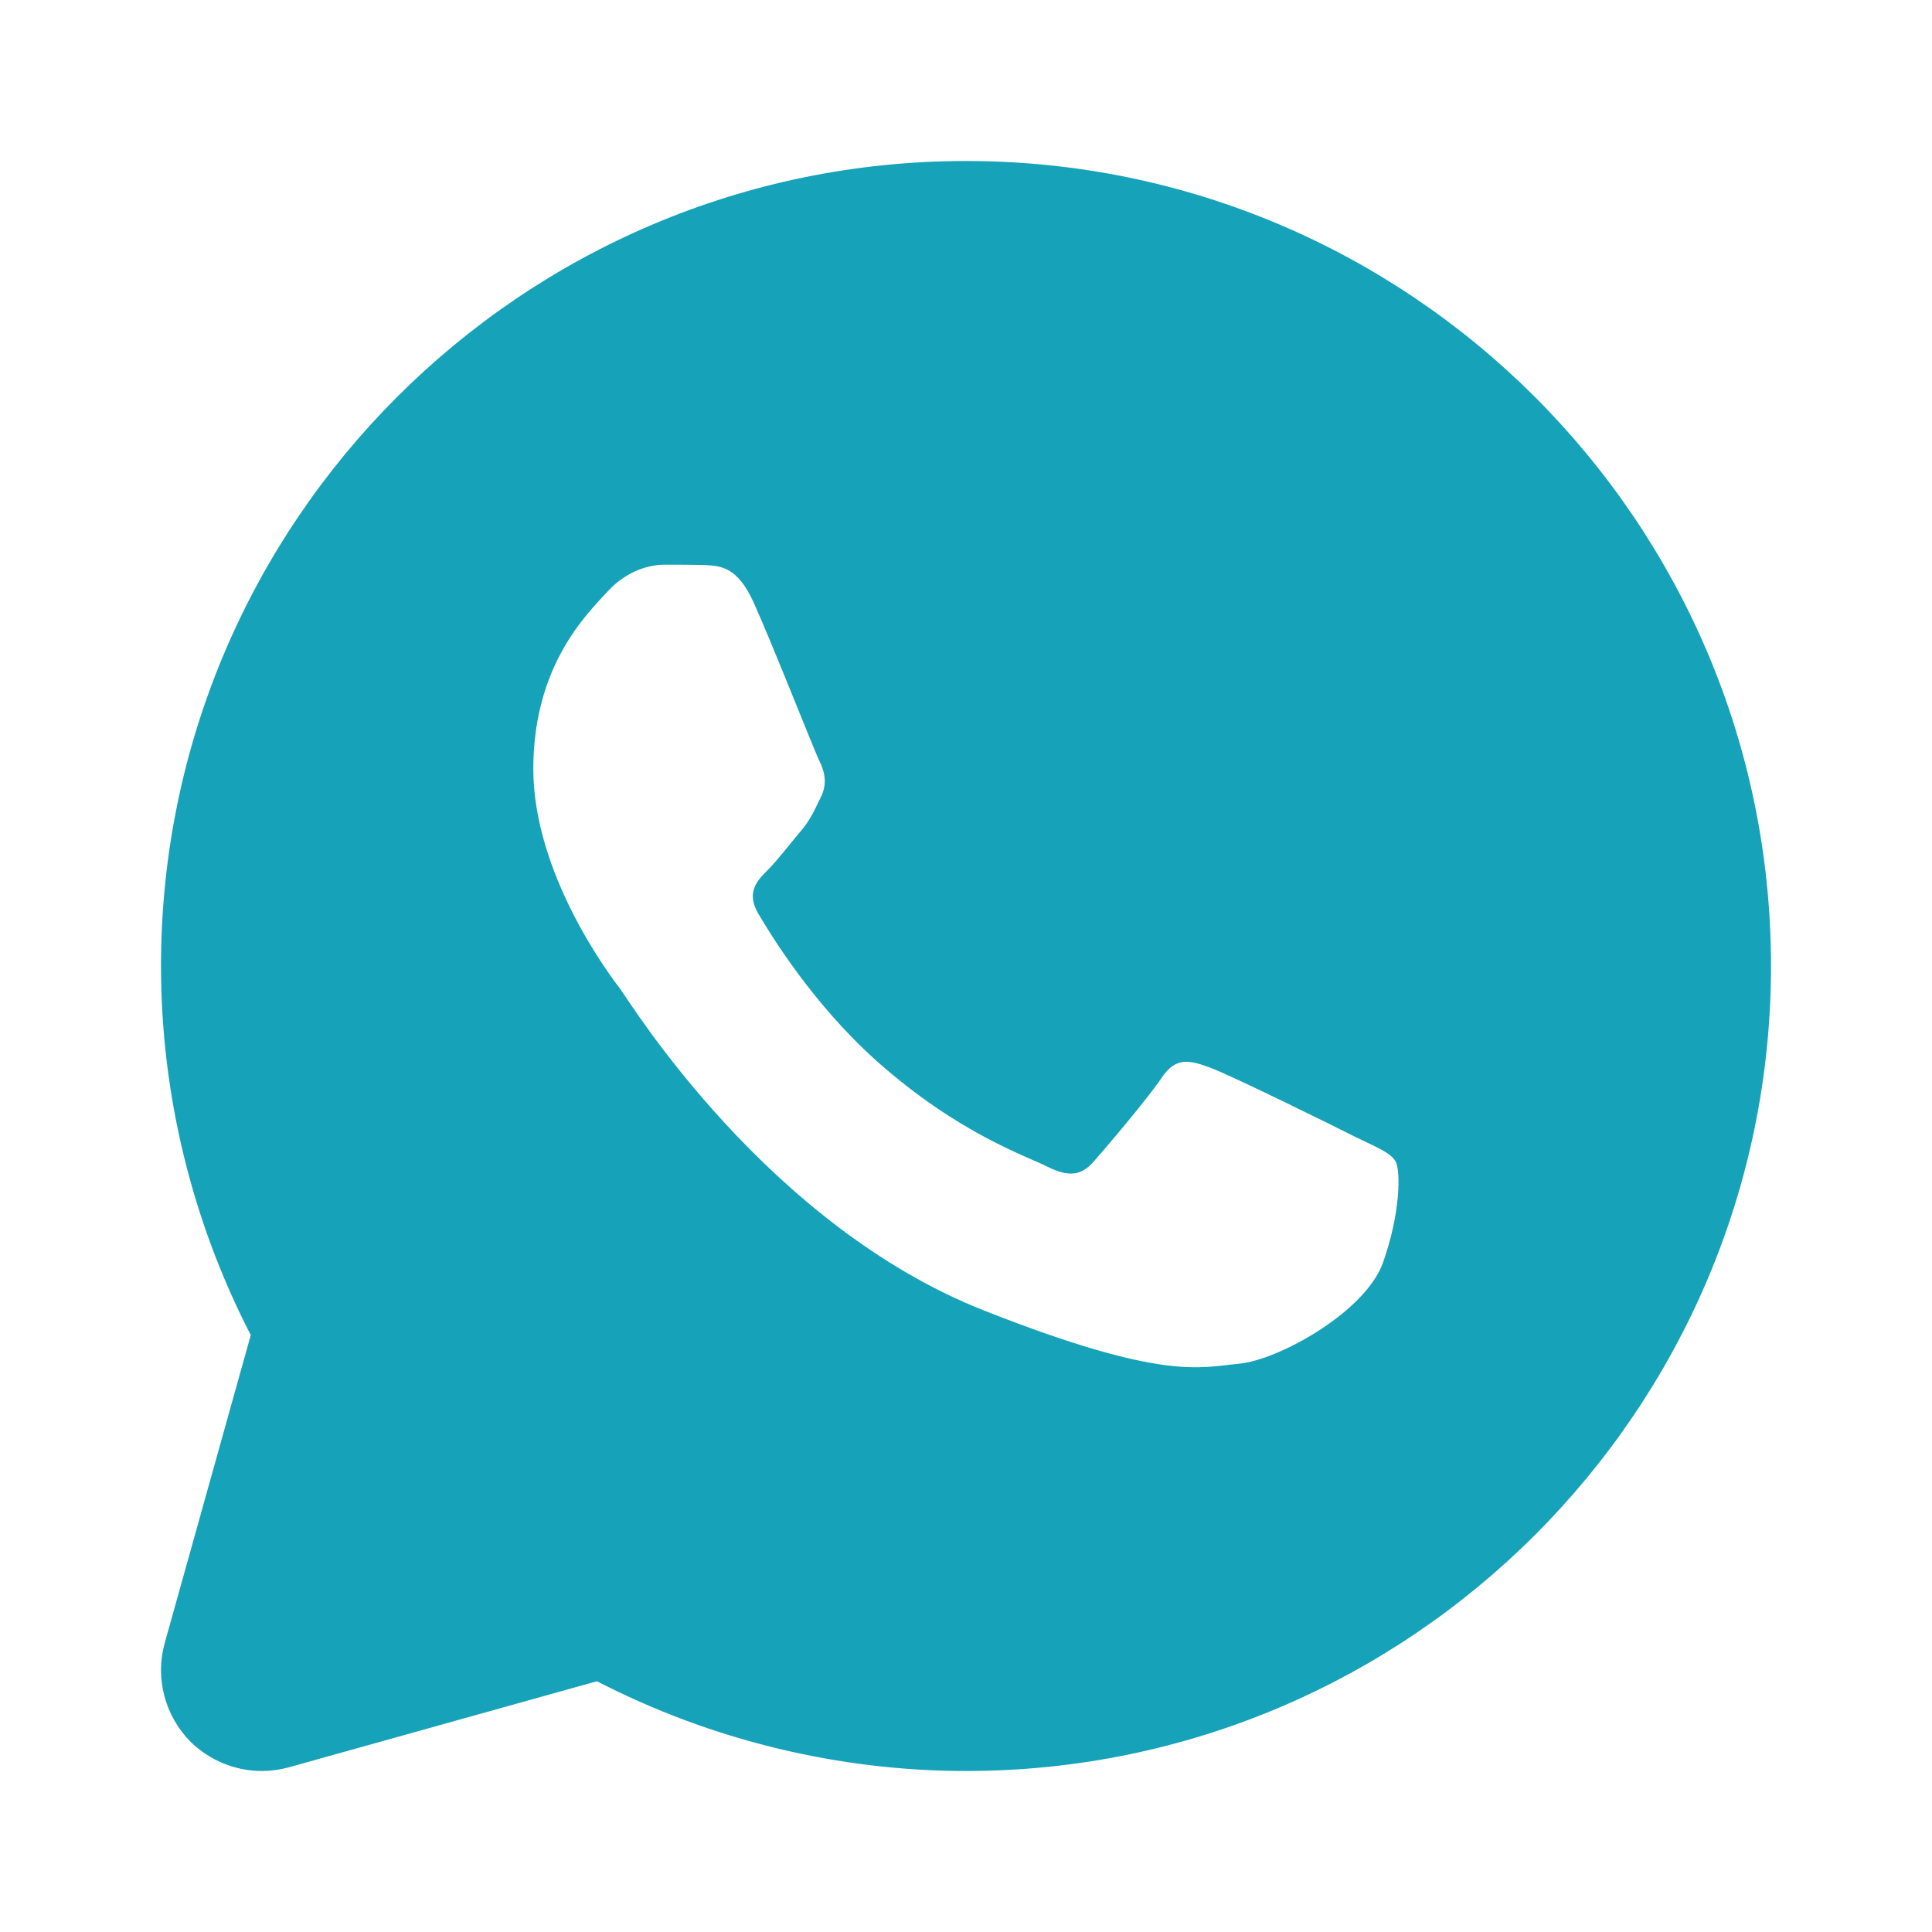 <svg width="63" height="63" viewBox="0 0 63 63" fill="none" xmlns="http://www.w3.org/2000/svg">
<path d="M31.5 5.25C17.023 5.25 5.25 17.023 5.25 31.5C5.25 35.687 6.261 39.821 8.177 43.536L5.368 53.589C5.053 54.731 5.381 55.952 6.208 56.792C6.838 57.409 7.678 57.75 8.531 57.75C8.833 57.75 9.122 57.711 9.411 57.632L19.464 54.823C23.179 56.739 27.326 57.75 31.5 57.75C45.977 57.75 57.75 45.977 57.75 31.5C57.75 17.023 45.977 5.25 31.5 5.25ZM45.097 41.173C44.52 42.788 41.685 44.349 40.412 44.468C39.139 44.586 37.944 45.045 32.091 42.735C25.029 39.953 20.567 32.721 20.226 32.248C19.871 31.789 17.391 28.494 17.391 25.069C17.391 21.656 19.189 19.976 19.819 19.281C20.462 18.585 21.21 18.414 21.669 18.414C22.142 18.414 22.601 18.414 23.008 18.427C23.494 18.454 24.045 18.48 24.57 19.635C25.187 21 26.539 24.439 26.709 24.793C26.88 25.134 26.998 25.541 26.762 26.001C26.539 26.46 26.421 26.749 26.066 27.156C25.725 27.562 25.344 28.061 25.029 28.376C24.688 28.718 24.321 29.098 24.727 29.794C25.134 30.489 26.526 32.76 28.586 34.597C31.238 36.96 33.469 37.695 34.164 38.049C34.86 38.391 35.267 38.338 35.674 37.866C36.081 37.406 37.406 35.844 37.879 35.149C38.338 34.453 38.797 34.571 39.441 34.807C40.071 35.031 43.483 36.711 44.179 37.065C44.874 37.406 45.334 37.577 45.504 37.866C45.675 38.154 45.675 39.546 45.097 41.173Z" fill="#16A3B9"/>
</svg>
